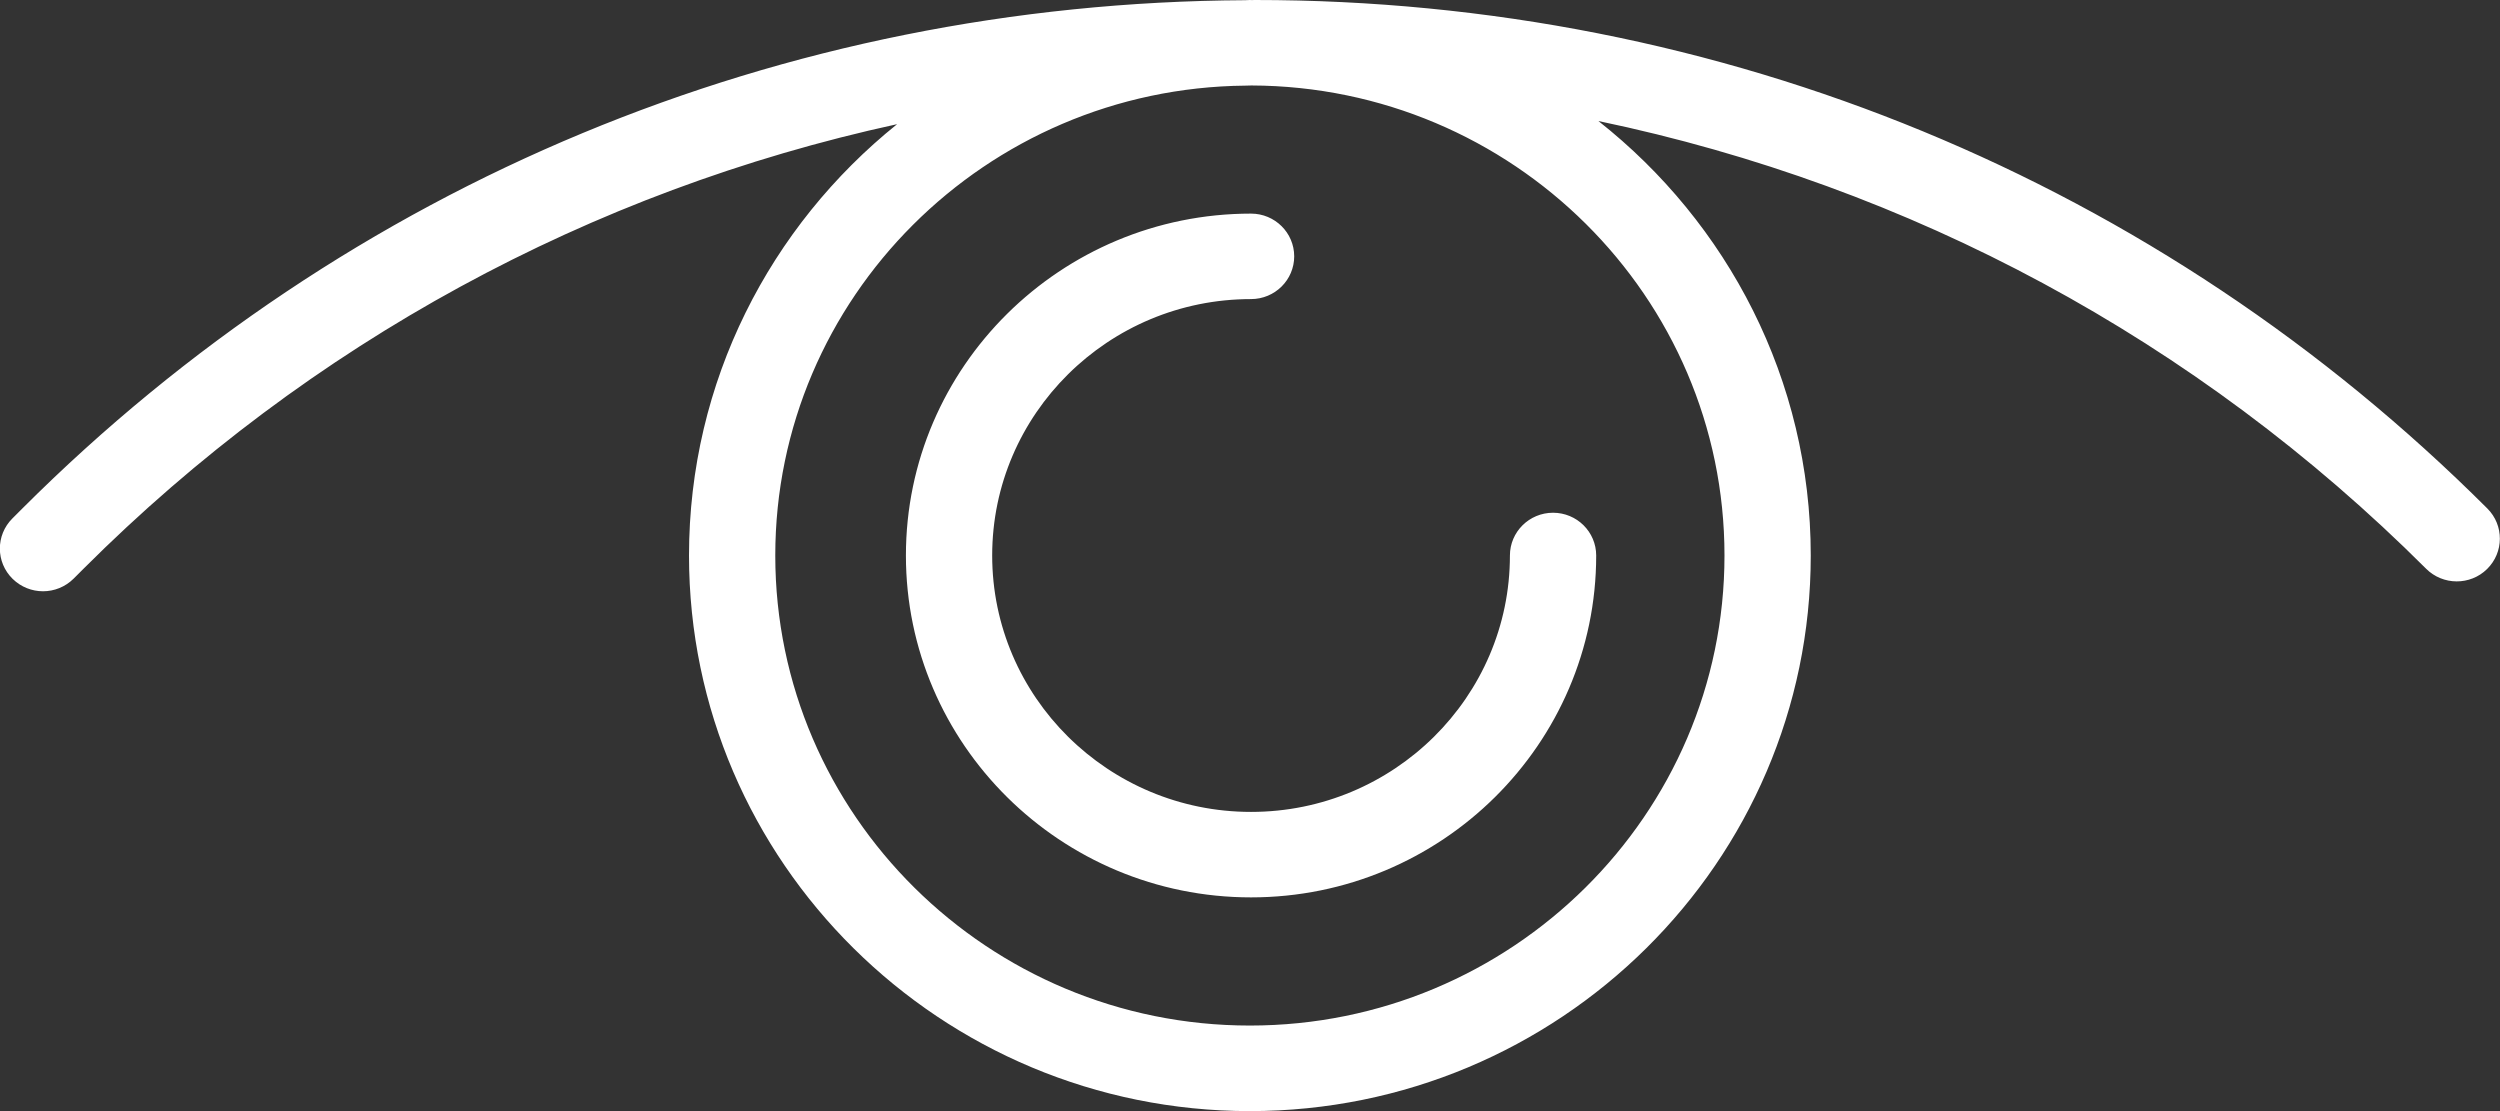 <svg
        xmlns="http://www.w3.org/2000/svg"
        xmlns:xlink="http://www.w3.org/1999/xlink"
        viewBox="0 0 63 28"
        width="63px" height="28px">
    <rect x="0" y="0" width="63" height="28" fill="#333333" stroke="none"/>
    <path fill-rule="evenodd"  fill="rgb(255, 255, 255)"
          d="M62.675,14.339 C62.250,14.758 61.561,14.755 61.138,14.332 C55.347,8.550 48.136,4.690 40.280,3.050 C43.535,5.617 45.631,9.567 45.631,13.999 C45.631,21.719 39.291,28.000 31.497,28.000 C23.704,28.000 17.363,21.719 17.363,13.999 C17.363,9.614 19.411,5.697 22.607,3.129 C14.889,4.810 7.808,8.638 2.106,14.331 L1.856,14.581 C1.643,14.793 1.363,14.900 1.084,14.900 C0.807,14.900 0.530,14.795 0.318,14.587 C-0.108,14.169 -0.111,13.487 0.312,13.065 L0.562,12.815 C8.781,4.606 19.719,0.066 31.382,0.005 C31.420,0.005 31.458,-0.000 31.497,-0.000 C31.510,-0.000 31.523,0.002 31.537,0.002 C31.566,0.002 31.593,-0.000 31.621,-0.000 C43.374,-0.000 54.404,4.550 62.682,12.815 C63.104,13.237 63.101,13.919 62.675,14.339 ZM31.537,2.154 C31.485,2.154 31.433,2.158 31.381,2.158 C24.841,2.220 19.537,7.506 19.537,13.998 C19.537,20.530 24.903,25.844 31.497,25.844 C38.091,25.844 43.457,20.530 43.457,13.998 C43.457,7.481 38.113,2.177 31.537,2.154 ZM31.526,22.614 C26.731,22.614 22.829,18.749 22.829,13.998 C22.829,9.248 26.731,5.383 31.526,5.383 C32.127,5.383 32.614,5.866 32.614,6.460 C32.614,7.054 32.127,7.537 31.526,7.537 C27.929,7.537 25.003,10.435 25.003,13.998 C25.003,17.562 27.929,20.460 31.526,20.460 C35.124,20.460 38.050,17.562 38.050,13.998 C38.050,13.404 38.537,12.921 39.137,12.921 C39.737,12.921 40.224,13.404 40.224,13.998 C40.224,18.749 36.322,22.614 31.526,22.614 Z"/>
</svg>
